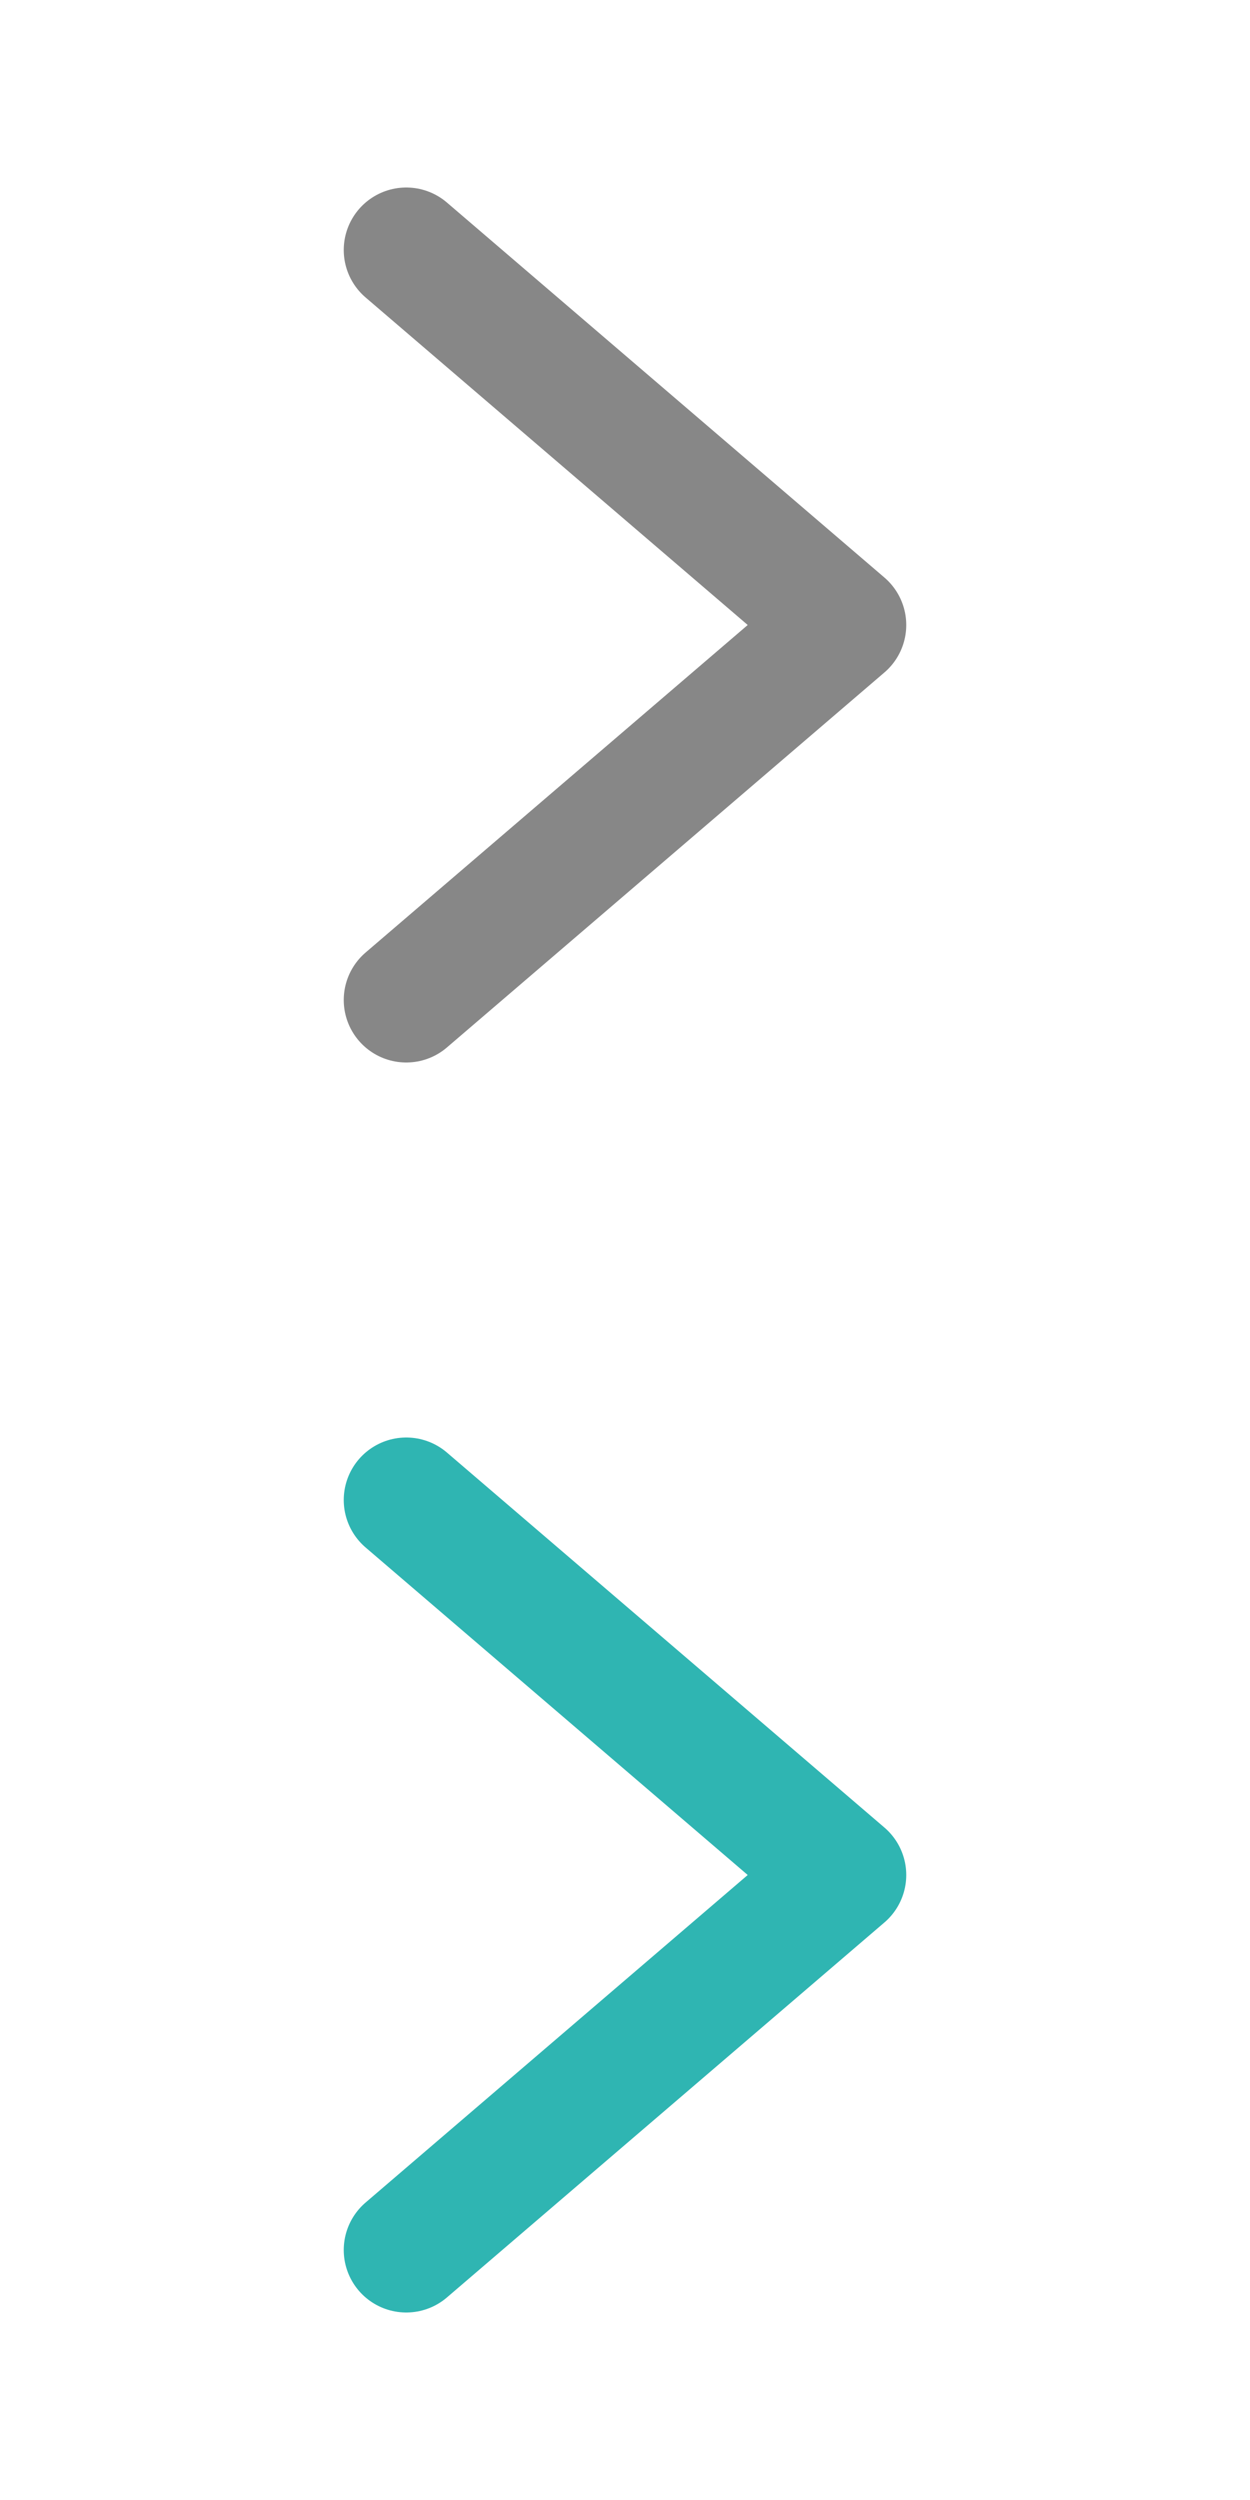 <?xml version="1.0" encoding="utf-8"?>
<!-- Generator: Adobe Illustrator 26.2.1, SVG Export Plug-In . SVG Version: 6.00 Build 0)  -->
<svg version="1.1" id="Layer_1" xmlns="http://www.w3.org/2000/svg" xmlns:xlink="http://www.w3.org/1999/xlink" x="0px" y="0px"
	 viewBox="0 0 20 40" style="enable-background:new 0 0 20 40;" xml:space="preserve">
<style type="text/css">
	.st0{fill:none;}
	.st1{fill:none;stroke:#878787;stroke-width:2;stroke-linecap:round;stroke-linejoin:round;stroke-miterlimit:10;}
	.st2{fill:none;stroke:#2FB5B2;stroke-width:2;stroke-linecap:round;stroke-linejoin:round;stroke-miterlimit:10;}
</style>
<rect y="0" class="st0" width="20" height="20"/>
<rect y="20" class="st0" width="20" height="20"/>
<polyline class="st1" points="6.5,16 13.5,10 6.5,4 "/>
<polyline class="st2" points="6.5,36 13.5,30 6.5,24 "/>
</svg>

